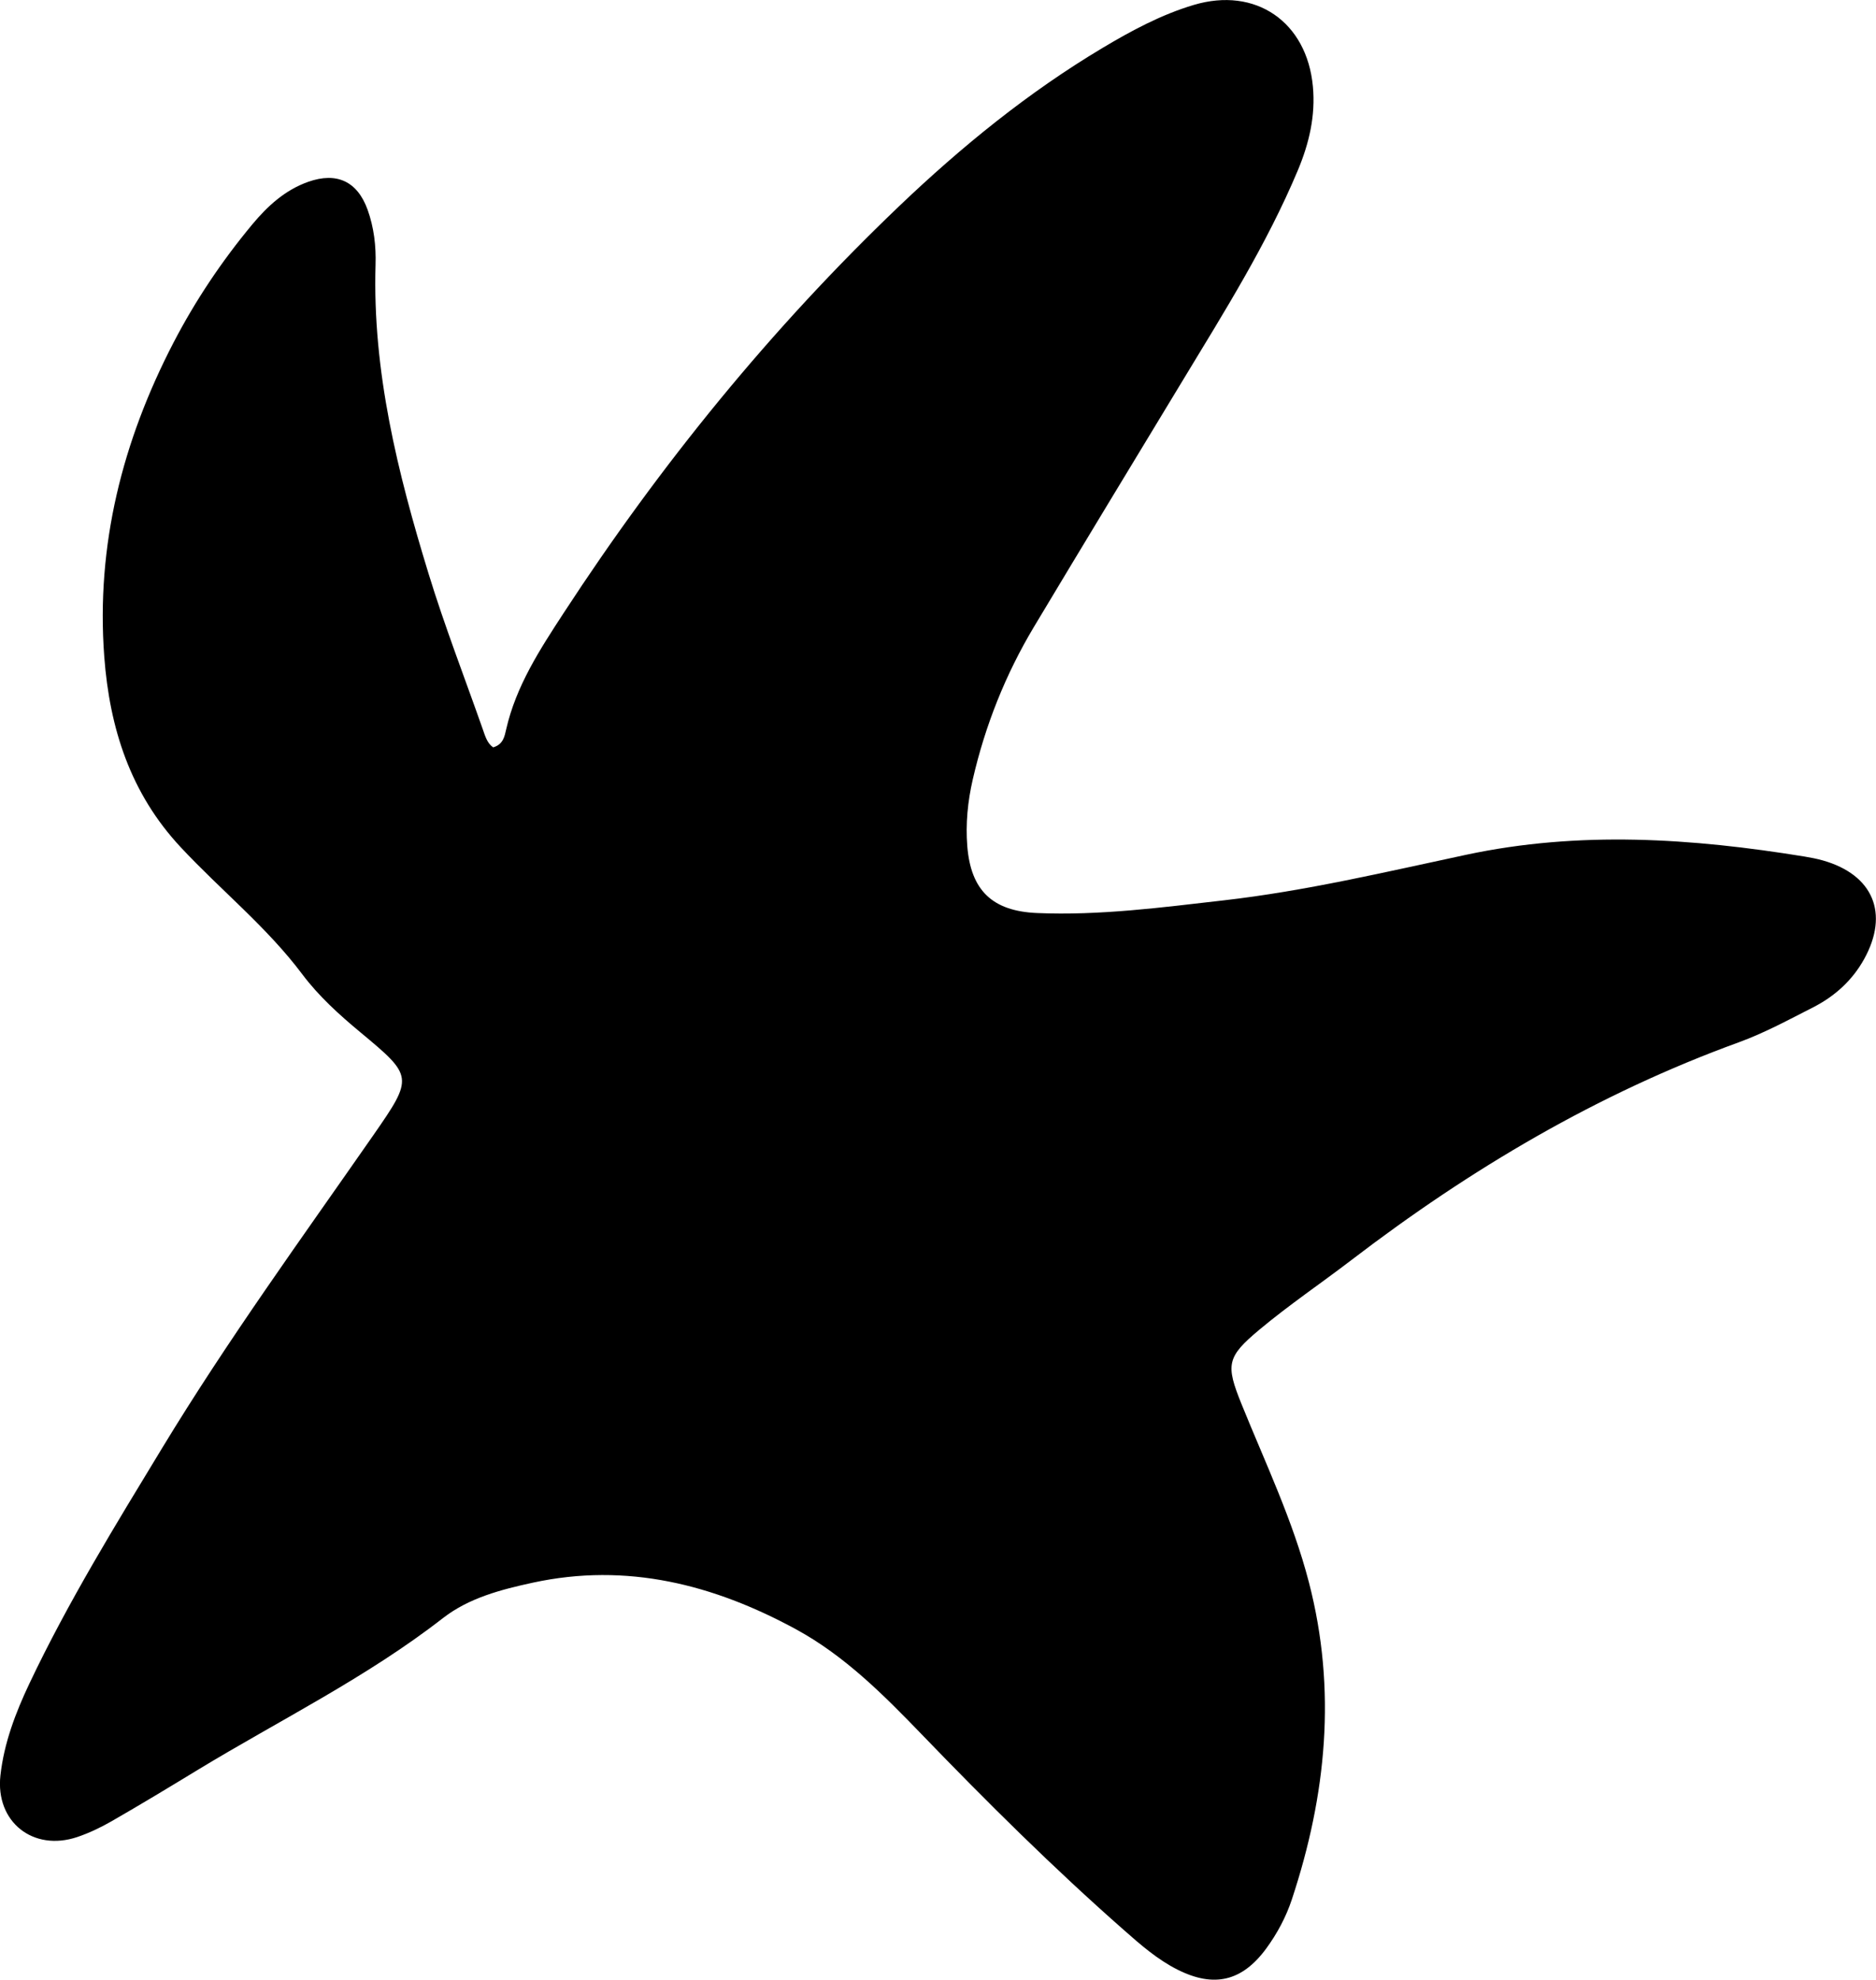 <?xml version="1.0" encoding="UTF-8"?>
<svg id="Layer_2" data-name="Layer 2" xmlns="http://www.w3.org/2000/svg" viewBox="0 0 273.15 288.19">
  <g id="Layer_2-2" data-name="Layer 2">
    <path d="m71.81,108.79c1.49-.43,1.66-1.64,1.89-2.62,1.45-6.34,4.91-11.63,8.4-16.98,14.06-21.55,30.2-41.4,48.8-59.16,9.07-8.66,18.81-16.59,29.63-23.05,4.22-2.52,8.55-4.85,13.28-6.26,9.01-2.69,16.47,2.45,17.35,11.86.4,4.27-.55,8.3-2.19,12.21-4.52,10.77-10.72,20.62-16.74,30.56-7.25,11.97-14.51,23.93-21.7,35.93-4.13,6.91-7.08,14.31-8.89,22.17-.74,3.22-1.06,6.46-.8,9.74.52,6.43,3.65,9.44,10.14,9.72,9.11.39,18.14-.81,27.16-1.84,11.93-1.36,23.62-4.14,35.34-6.64,16.49-3.52,32.87-2.41,49.28.26.9.15,1.79.32,2.67.57,7.3,2.08,9.67,7.7,6,14.34-1.71,3.1-4.28,5.43-7.42,7.03-3.56,1.81-7.1,3.74-10.84,5.1-20.53,7.46-39.06,18.43-56.34,31.65-4.47,3.42-9.15,6.58-13.47,10.19-4.77,3.98-4.9,5.1-2.6,10.8,3.47,8.58,7.48,16.94,9.82,25.97,4.07,15.67,2.54,30.97-2.47,46.12-.86,2.61-2.15,5.01-3.77,7.22-3.49,4.73-7.57,5.71-12.87,3.05-2.95-1.48-5.41-3.64-7.87-5.81-10.24-9.01-19.91-18.61-29.37-28.42-5.56-5.76-11.24-11.47-18.34-15.33-11.98-6.51-24.61-9.75-38.31-6.78-4.65,1.01-9.31,2.22-13.09,5.16-11.11,8.64-23.71,14.82-35.66,22.07-4.19,2.55-8.39,5.09-12.64,7.53-1.57.9-3.23,1.69-4.95,2.27-6.42,2.15-11.92-2.21-11.18-8.95.52-4.73,2.21-9.16,4.25-13.46,5.62-11.84,12.48-22.98,19.27-34.17,9.53-15.71,20.32-30.56,30.8-45.62,5.86-8.43,5.78-8.56-1.91-14.95-3.09-2.57-6.04-5.23-8.46-8.45-5.15-6.87-11.87-12.24-17.69-18.48-7.35-7.87-10.36-17.34-11.14-27.75-1.21-16.23,2.65-31.39,10.08-45.71,3.19-6.14,7.04-11.88,11.47-17.21,2.24-2.69,4.78-5.01,8.14-6.2,4.16-1.47,7.16-.07,8.65,4.05.93,2.59,1.25,5.3,1.16,8.05-.46,15.49,3.23,30.29,7.71,44.91,2.34,7.64,5.24,15.1,7.89,22.64.35.99.63,2.04,1.49,2.65Z"/>
  </g>
</svg>